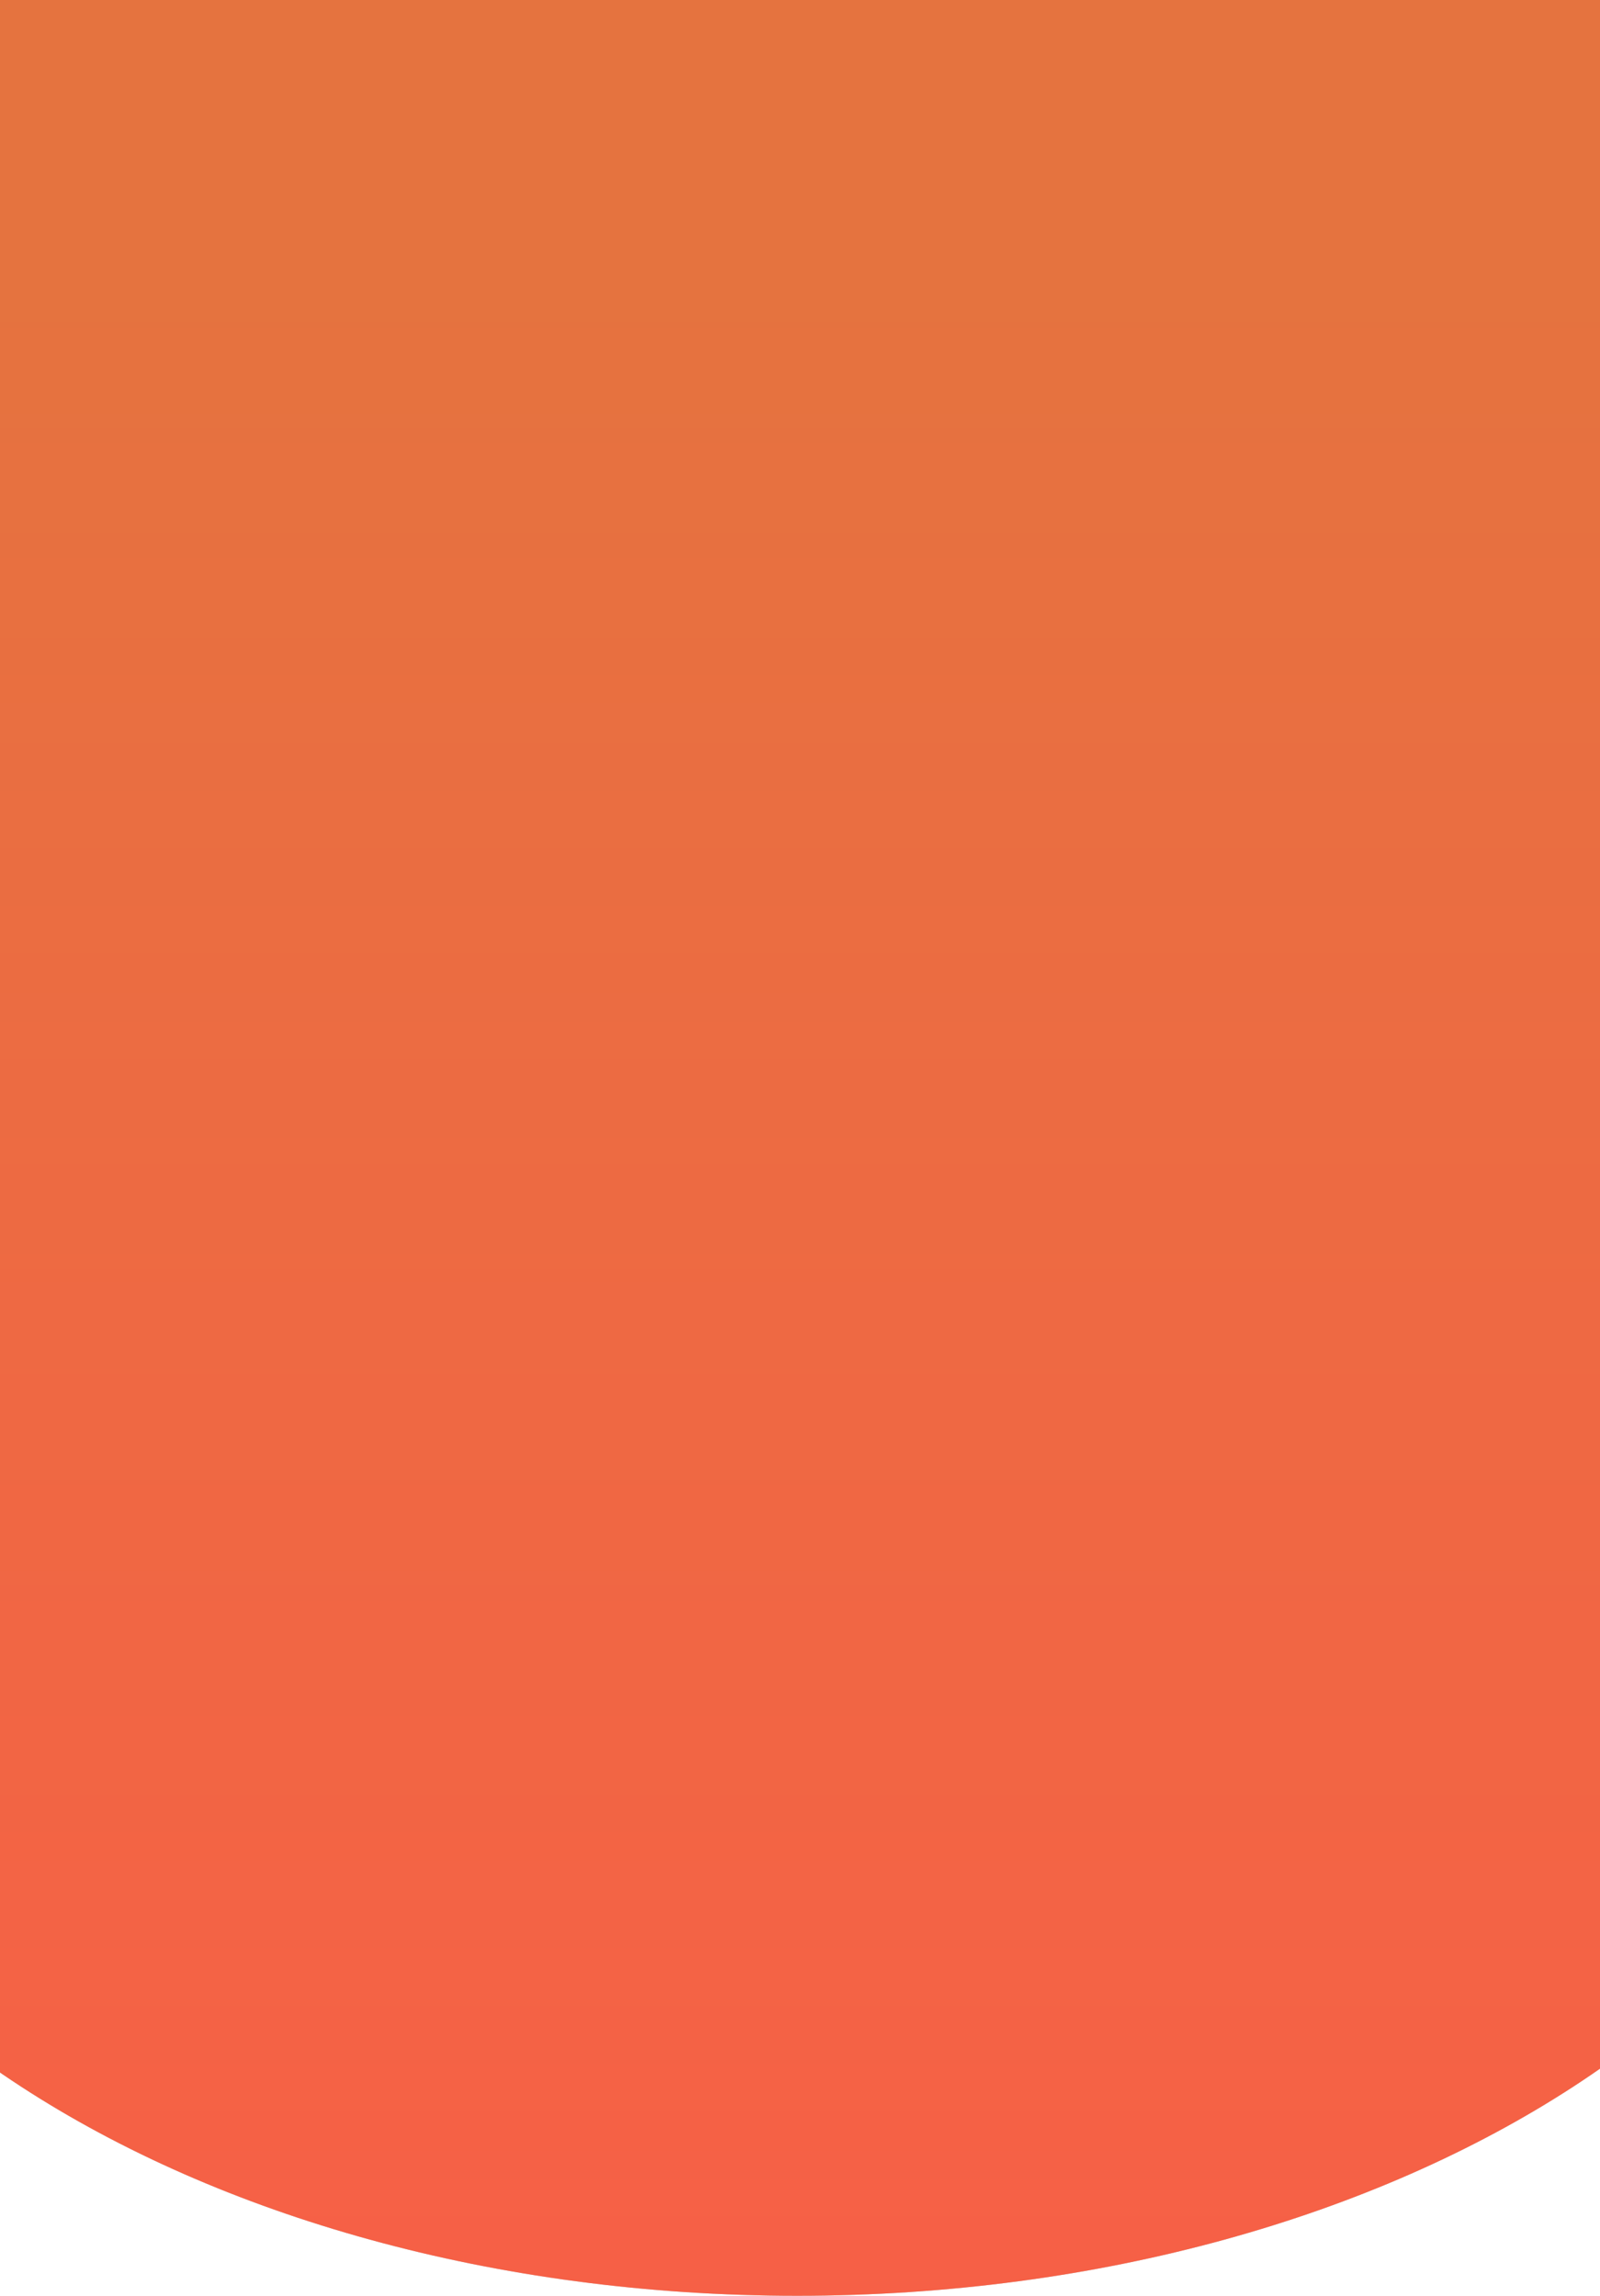 <svg width="375" height="538" viewBox="0 0 375 538" fill="none" xmlns="http://www.w3.org/2000/svg">
<path d="M444.105 370.657C444.105 463.078 328.928 538 186.849 538C44.771 538 -70.406 463.078 -70.406 370.657C-80.718 -486.277 44.771 -102.173 186.849 -102.173C328.928 -102.173 463.643 -432.367 444.105 370.657Z" fill="#C4C4C4"/>
<path d="M444.105 370.657C444.105 463.078 328.928 538 186.849 538C44.771 538 -70.406 463.078 -70.406 370.657C-80.718 -486.277 44.771 -102.173 186.849 -102.173C328.928 -102.173 463.643 -432.367 444.105 370.657Z" fill="url(#paint0_linear_11_1095)"/>
<defs>
<linearGradient id="paint0_linear_11_1095" x1="244.785" y1="63.192" x2="244.785" y2="605.624" gradientUnits="userSpaceOnUse">
<stop stop-color="#E5733F"/>
<stop offset="1" stop-color="#F95D47"/>
</linearGradient>
</defs>
</svg>

